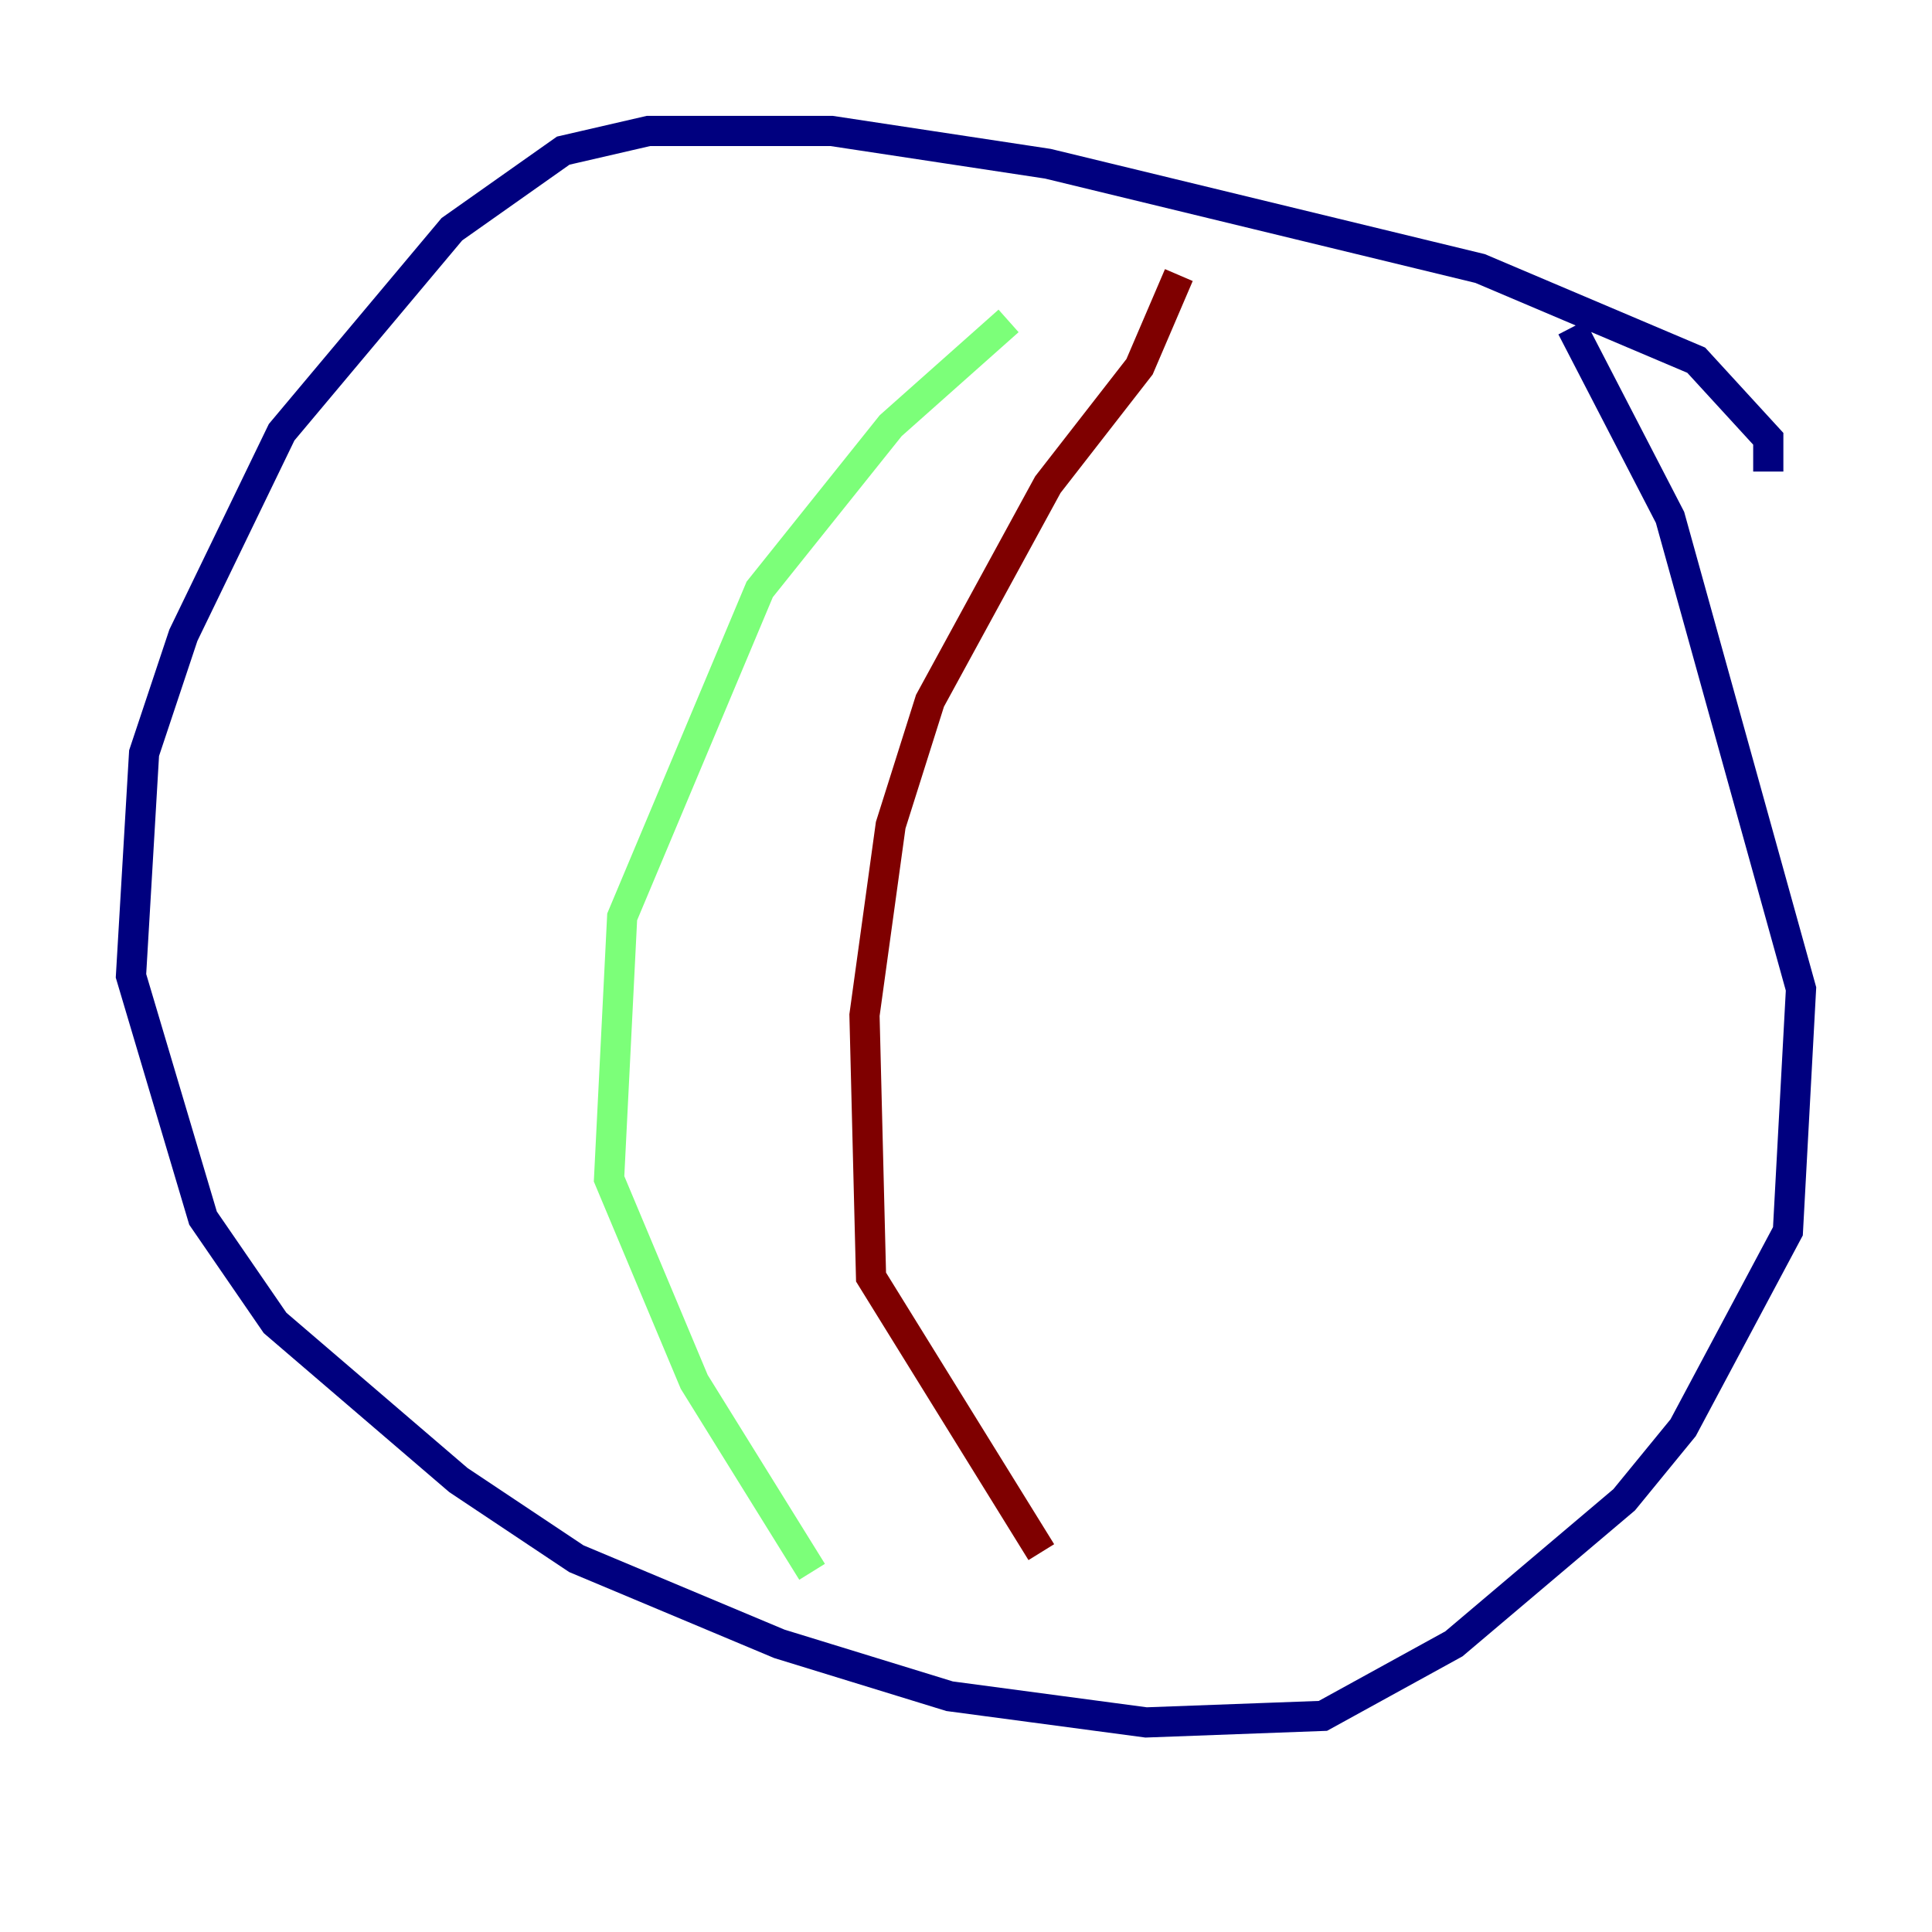 <?xml version="1.0" encoding="utf-8" ?>
<svg baseProfile="tiny" height="128" version="1.2" viewBox="0,0,128,128" width="128" xmlns="http://www.w3.org/2000/svg" xmlns:ev="http://www.w3.org/2001/xml-events" xmlns:xlink="http://www.w3.org/1999/xlink"><defs /><polyline fill="none" points="117.153,31.241 117.153,29.071 112.38,23.864 98.061,17.79 69.424,10.848 55.105,8.678 42.956,8.678 37.315,9.98 29.939,15.186 18.658,28.637 12.149,42.088 9.546,49.898 8.678,64.651 13.451,80.705 18.224,87.647 30.373,98.061 38.183,103.268 51.634,108.909 62.915,112.38 75.932,114.115 87.647,113.681 96.325,108.909 107.607,99.363 111.512,94.59 118.454,81.573 119.322,65.519 110.644,34.278 104.136,21.695" stroke="#00007f" stroke-width="2" /><polyline fill="none" points="66.82,21.261 59.01,28.203 50.332,39.051 41.22,60.746 40.352,78.102 45.993,91.552 53.803,104.136" stroke="#7cff79" stroke-width="2" /><polyline fill="none" points="78.102,18.224 75.498,24.298 69.424,32.108 61.614,46.427 59.01,54.671 57.275,67.254 57.709,84.61 68.99,102.834" stroke="#7f0000" stroke-width="2" /></svg>